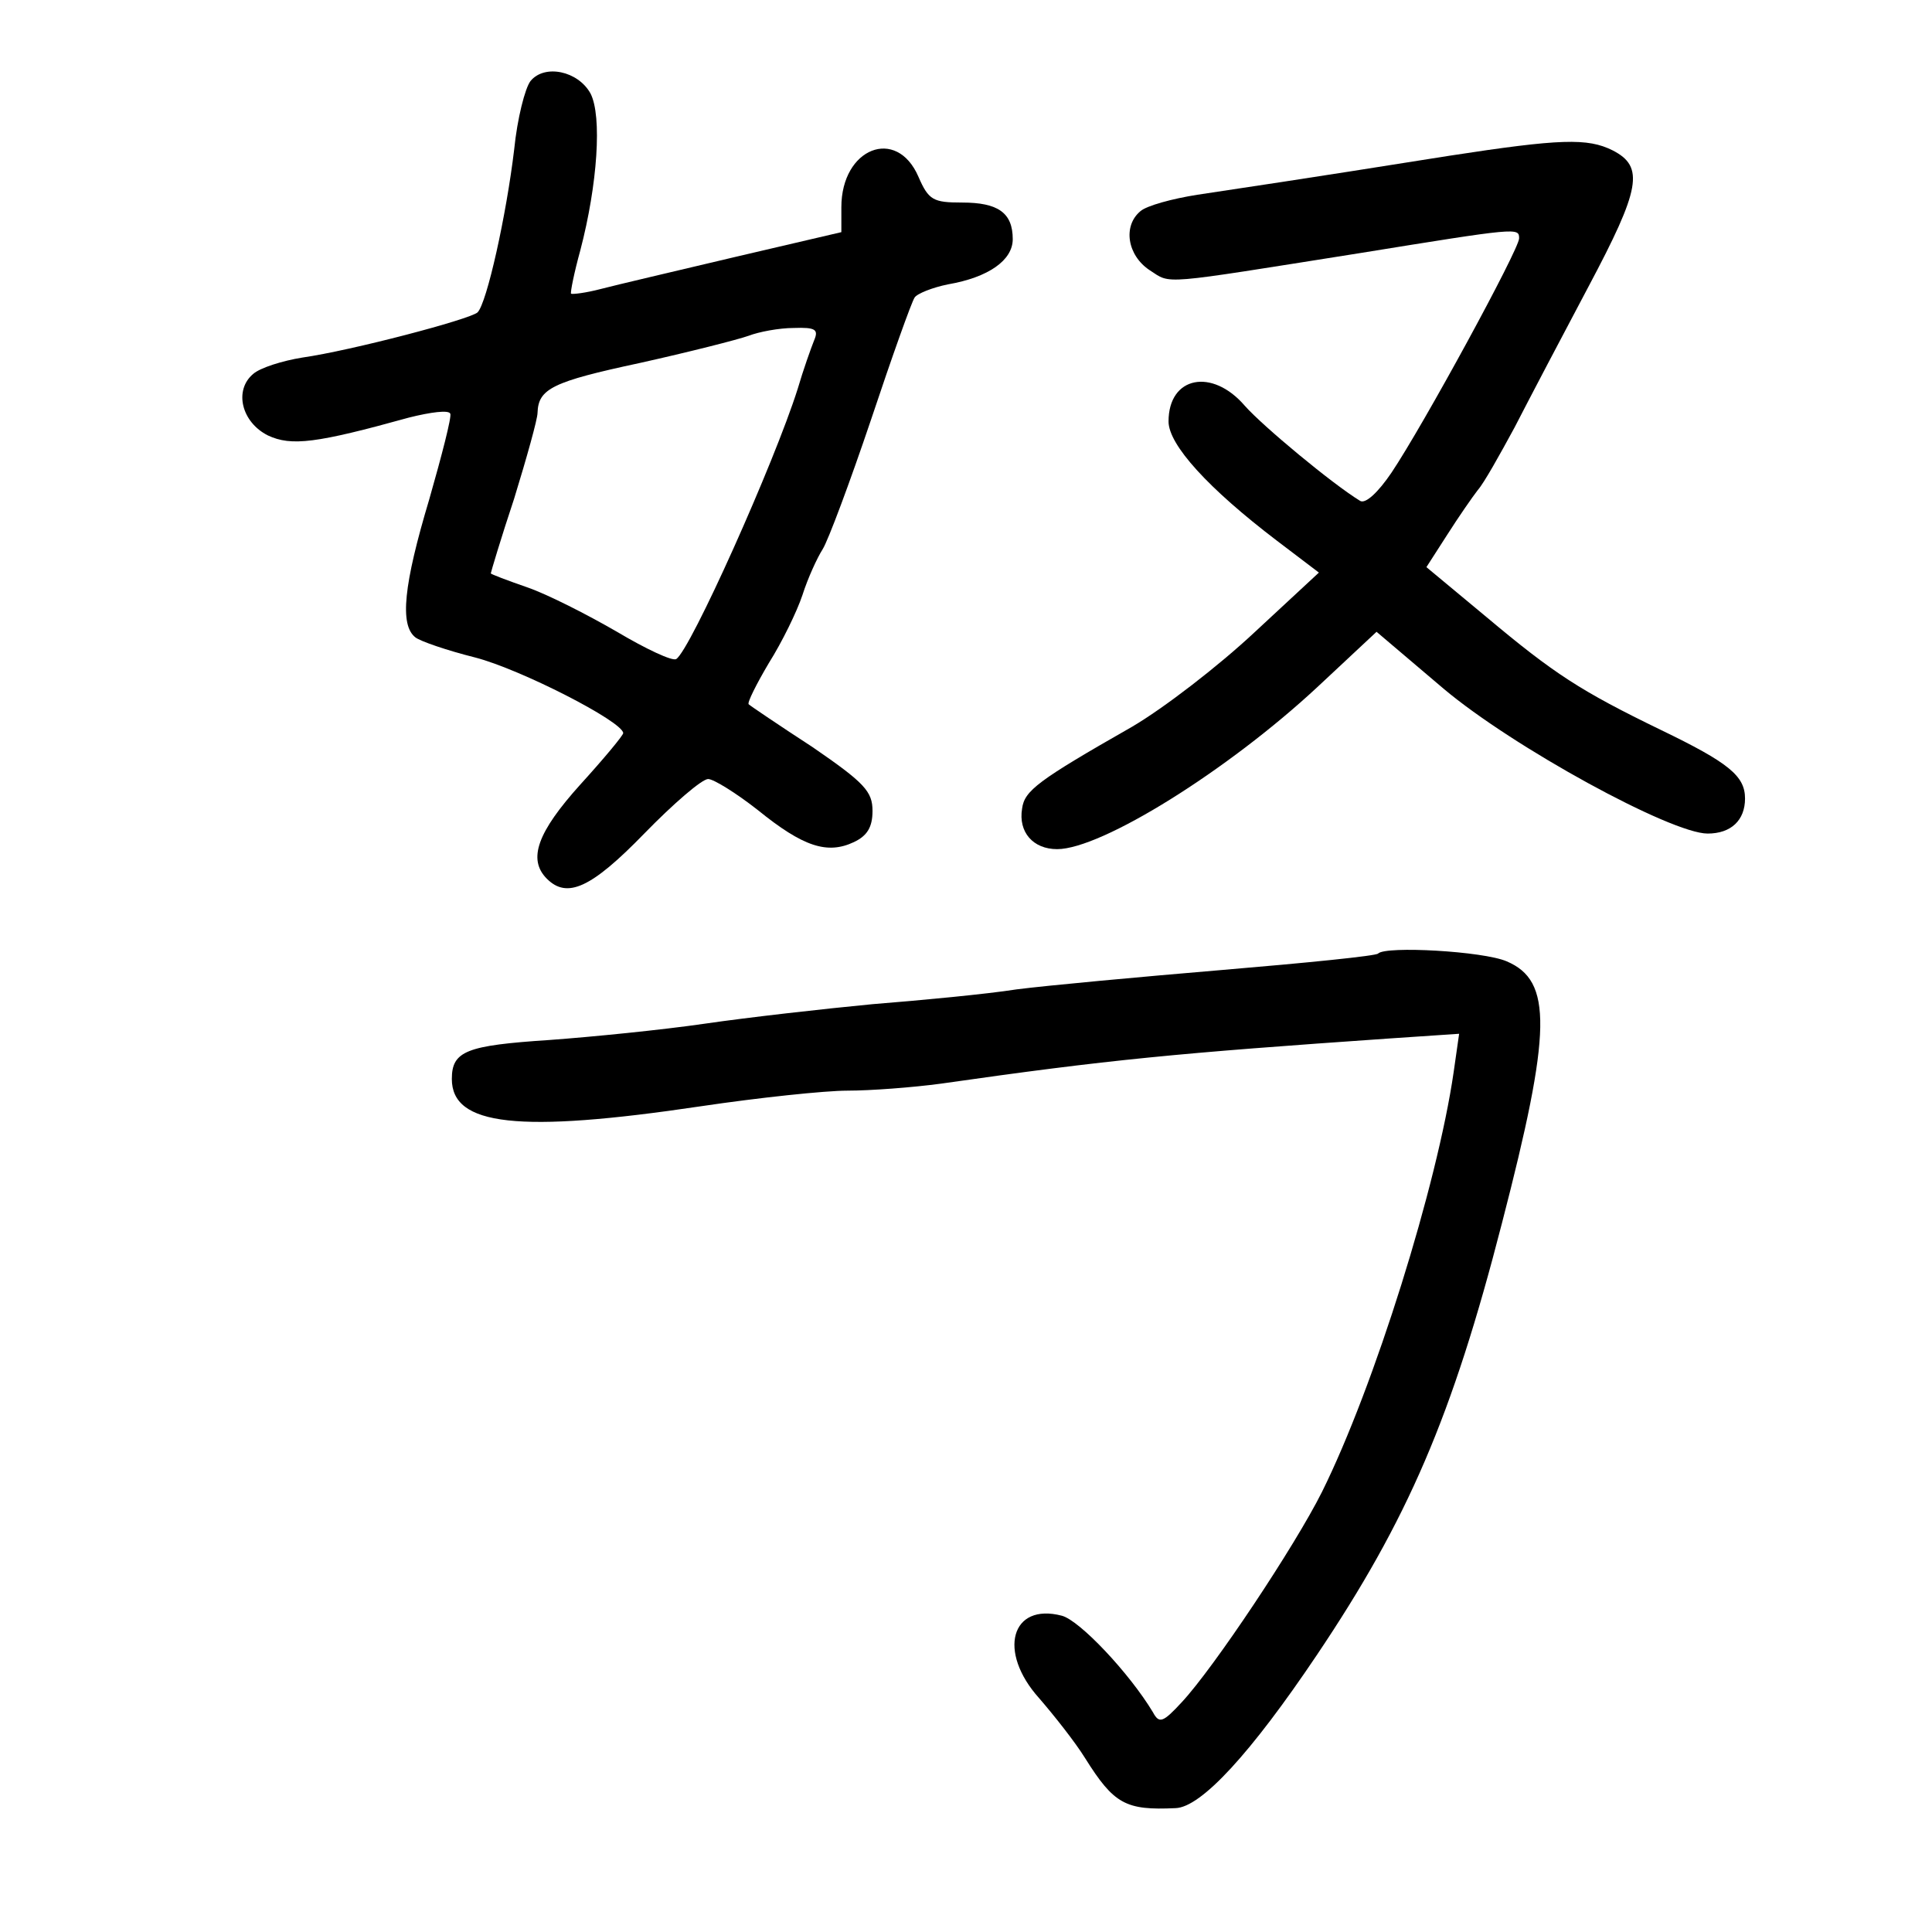 <?xml version="1.0" standalone="no"?>
<!DOCTYPE svg PUBLIC "-//W3C//DTD SVG 20010904//EN"
 "http://www.w3.org/TR/2001/REC-SVG-20010904/DTD/svg10.dtd">
<svg version="1.0" xmlns="http://www.w3.org/2000/svg"
 width="248pt" height="248pt" viewBox="0 0 248 248"
 preserveAspectRatio="xMidYMid meet">
<g transform="translate(0,248) scale(0.1,-0.1)"
fill="#000000" stroke="none">
<path d="M681 2376 c-7 -9 -17 -48 -21 -88 -10 -84 -35 -197 -47 -209 -10 -9
-162 -49 -225 -58 -25 -4 -54 -13 -63 -21 -25 -21 -15 -62 19 -79 30 -14 62
-10 181 23 28 7 51 10 53 5 2 -4 -11 -54 -27 -110 -33 -110 -38 -161 -18 -177
6 -5 41 -17 77 -26 58 -15 189 -82 190 -97 0 -3 -25 -33 -55 -66 -55 -61 -68
-96 -43 -121 26 -26 57 -12 125 58 37 38 74 70 82 70 7 0 36 -18 64 -40 58
-47 89 -57 123 -41 17 8 24 19 24 40 0 25 -10 36 -77 82 -43 28 -80 53 -82 55
-2 2 10 26 26 53 17 27 36 66 43 87 7 22 19 48 26 59 7 11 35 86 62 166 27 81
52 151 56 157 3 5 23 13 43 17 52 9 83 31 83 58 0 34 -19 47 -65 47 -37 0 -43
3 -56 33 -28 65 -99 37 -99 -39 l0 -32 -137 -32 c-76 -18 -153 -36 -172 -41
-19 -5 -36 -7 -38 -6 -1 2 4 27 12 56 22 84 28 172 13 201 -16 29 -59 38 -77
16z m364 -333 c-4 -10 -14 -38 -21 -62 -30 -95 -138 -336 -156 -347 -5 -3 -39
13 -76 35 -38 22 -89 48 -115 57 -26 9 -47 17 -47 18 0 1 13 45 30 96 16 52
30 102 30 110 1 31 19 40 131 64 63 14 126 30 140 35 13 5 39 10 58 10 28 1
32 -2 26 -16z"/>
<path d="M1860 2280 c-201 -32 -264 -41 -323 -50 -32 -5 -65 -14 -73 -21 -23
-19 -17 -57 12 -76 28 -18 10 -19 269 22 204 33 205 33 205 19 0 -14 -123
-240 -164 -301 -17 -25 -33 -40 -40 -36 -36 22 -125 96 -148 122 -42 49 -98
38 -98 -20 0 -30 51 -86 139 -153 l54 -41 -83 -77 c-46 -43 -116 -97 -157
-121 -121 -69 -138 -82 -141 -105 -5 -30 14 -52 45 -52 57 0 219 101 334 208
l76 71 86 -73 c89 -75 292 -186 339 -186 30 0 48 17 48 45 0 29 -21 46 -108
88 -103 50 -137 72 -224 145 l-77 64 27 42 c14 22 32 48 39 57 8 9 28 45 47
80 18 35 61 117 95 181 67 126 72 154 31 175 -32 16 -67 15 -210 -7z"/>
<path d="M1769 1256 c-2 -3 -92 -12 -199 -21 -107 -9 -226 -20 -265 -25 -38
-6 -122 -14 -185 -19 -63 -6 -160 -17 -215 -25 -55 -8 -145 -17 -200 -21 -106
-7 -125 -14 -125 -50 0 -60 85 -70 320 -35 74 11 159 20 188 20 29 0 83 4 120
9 217 31 302 39 576 58 l89 6 -7 -49 c-21 -145 -102 -404 -169 -539 -35 -70
-139 -226 -180 -270 -24 -26 -29 -28 -37 -13 -30 50 -94 118 -117 124 -65 17
-83 -46 -29 -106 19 -22 46 -56 59 -77 37 -59 52 -67 116 -64 33 1 97 71 181
196 117 174 174 306 238 555 64 247 65 311 6 336 -30 13 -155 20 -165 10z"/>
</g>
</svg>
